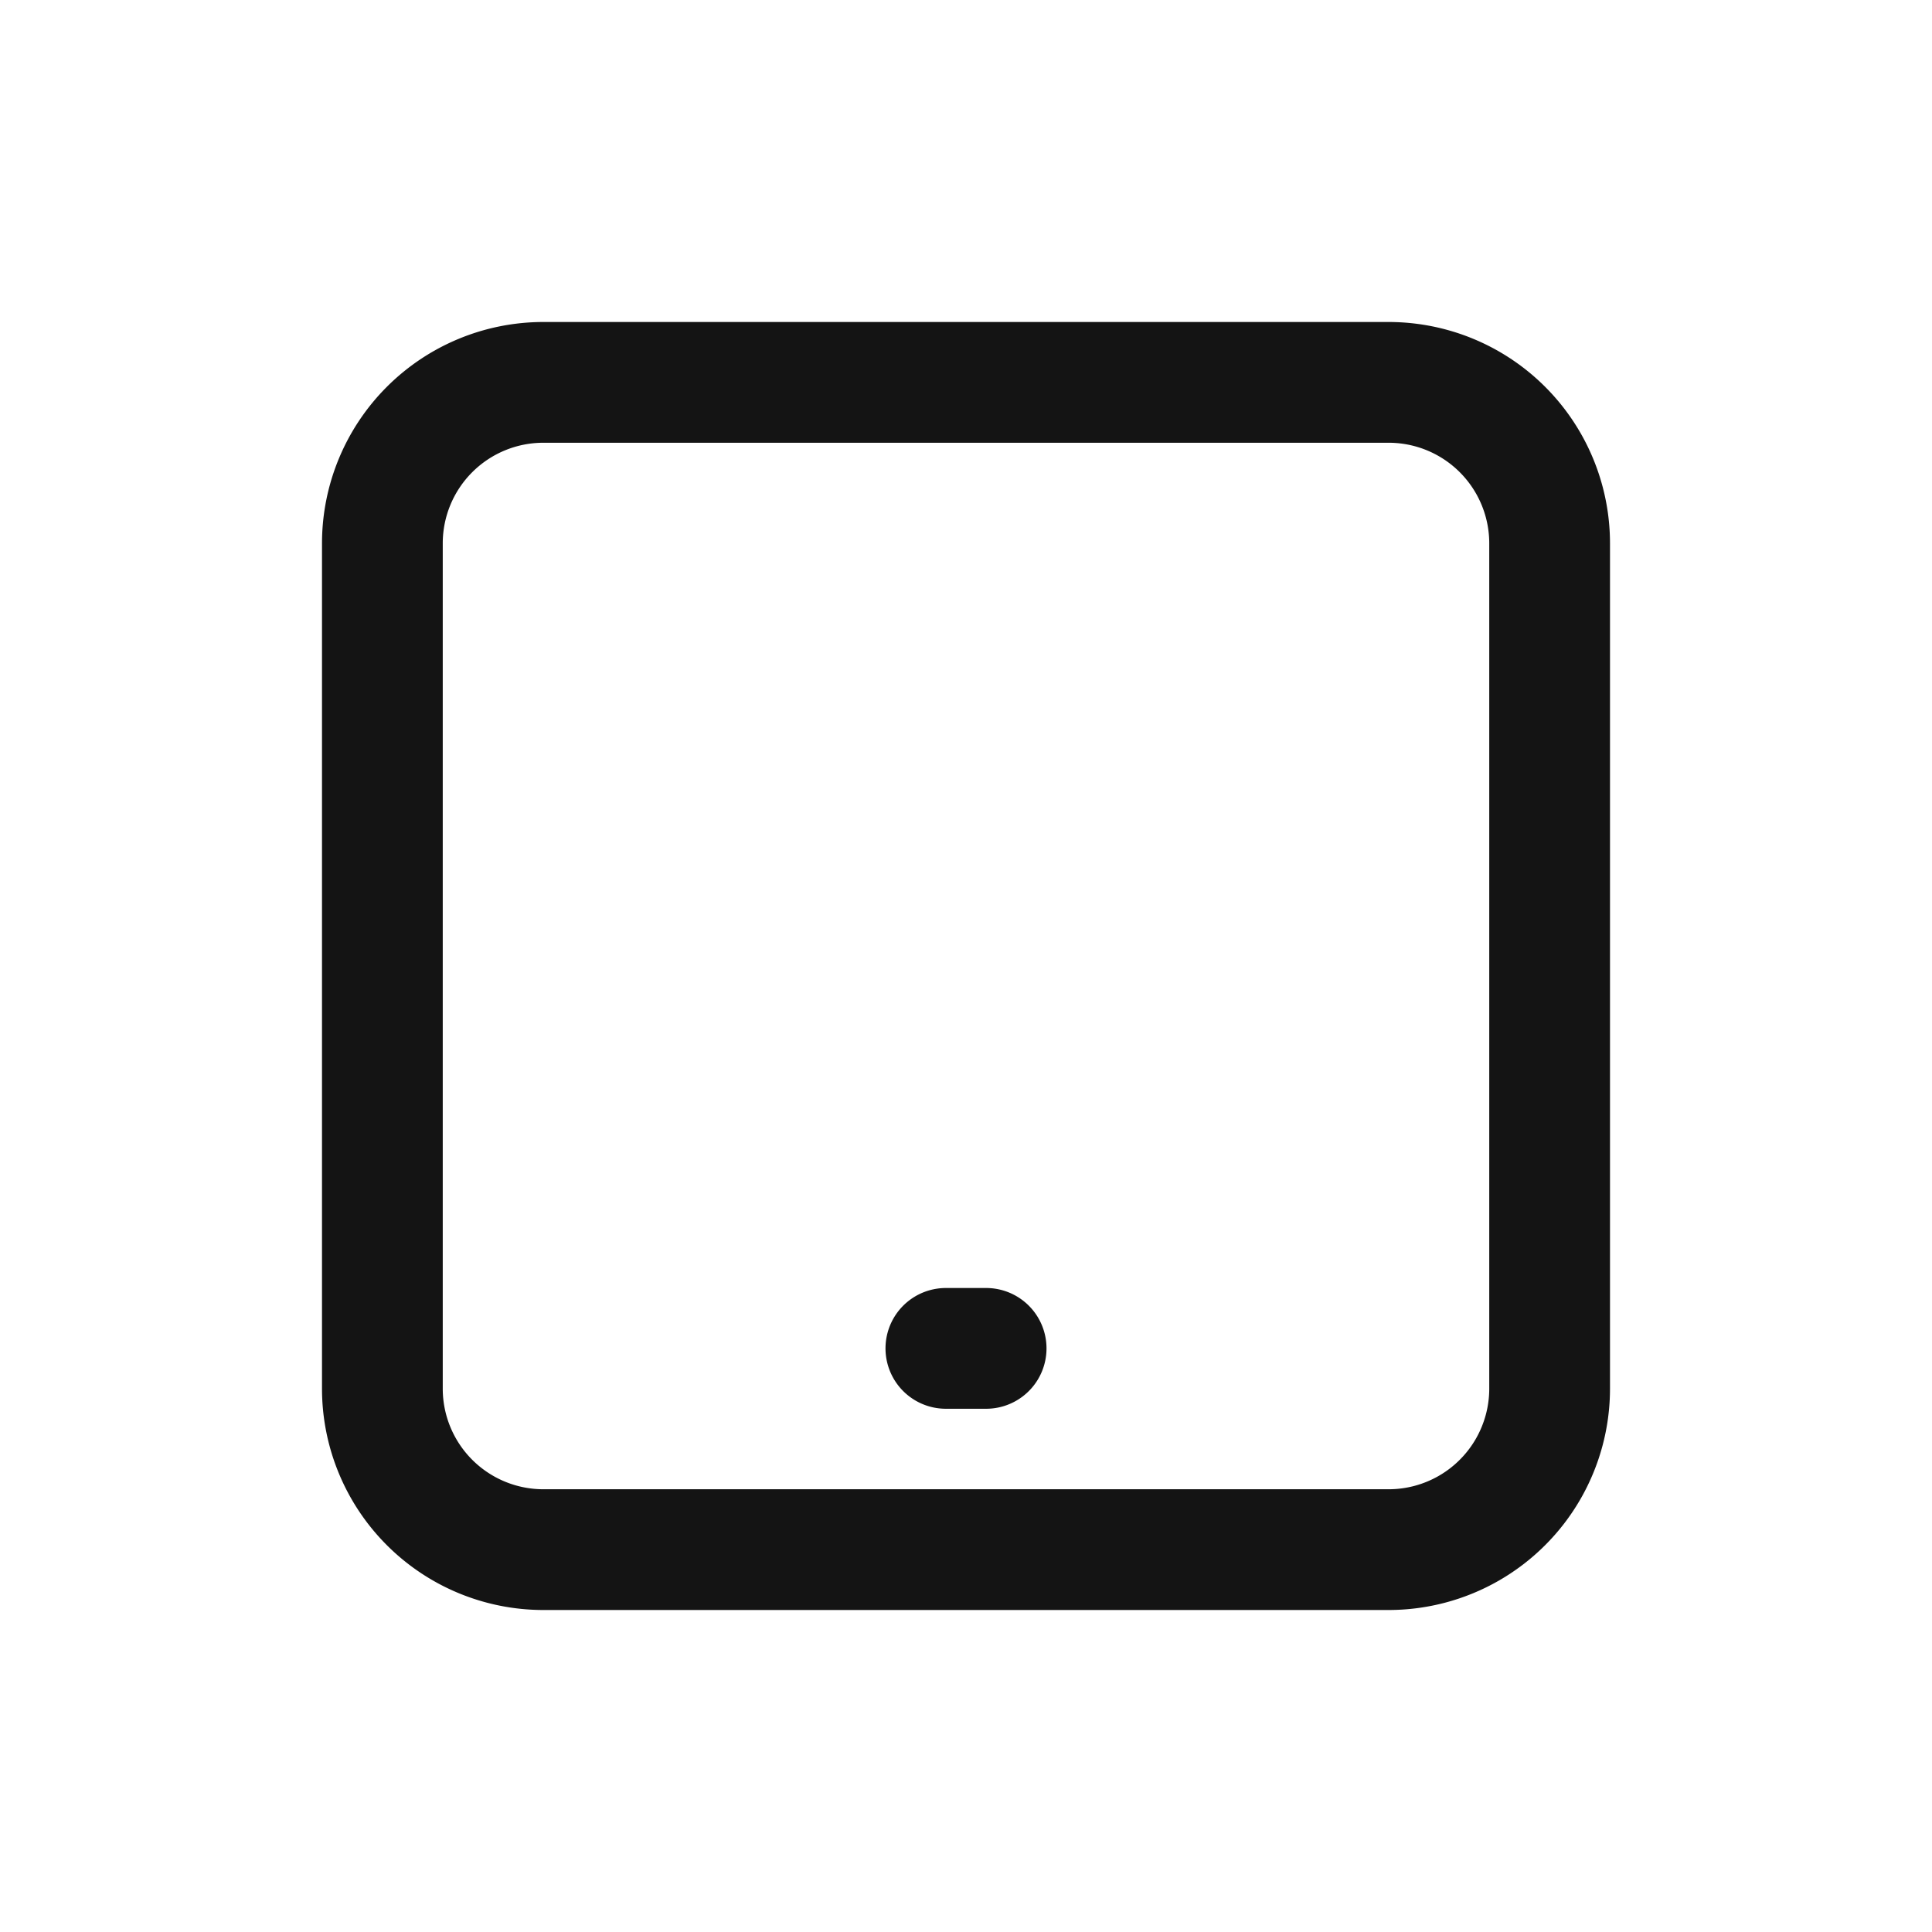 <svg xmlns="http://www.w3.org/2000/svg" fill="none" viewBox="0 0 24 24" class="acv-icon"><path stroke="#141414" stroke-linecap="round" stroke-linejoin="round" stroke-width="1.5" d="M4.75 6.75a2 2 0 0 1 2-2h10.5a2 2 0 0 1 2 2v10.5a2 2 0 0 1-2 2H6.75a2 2 0 0 1-2-2V6.75ZM12.25 16.75h-.5"/></svg>